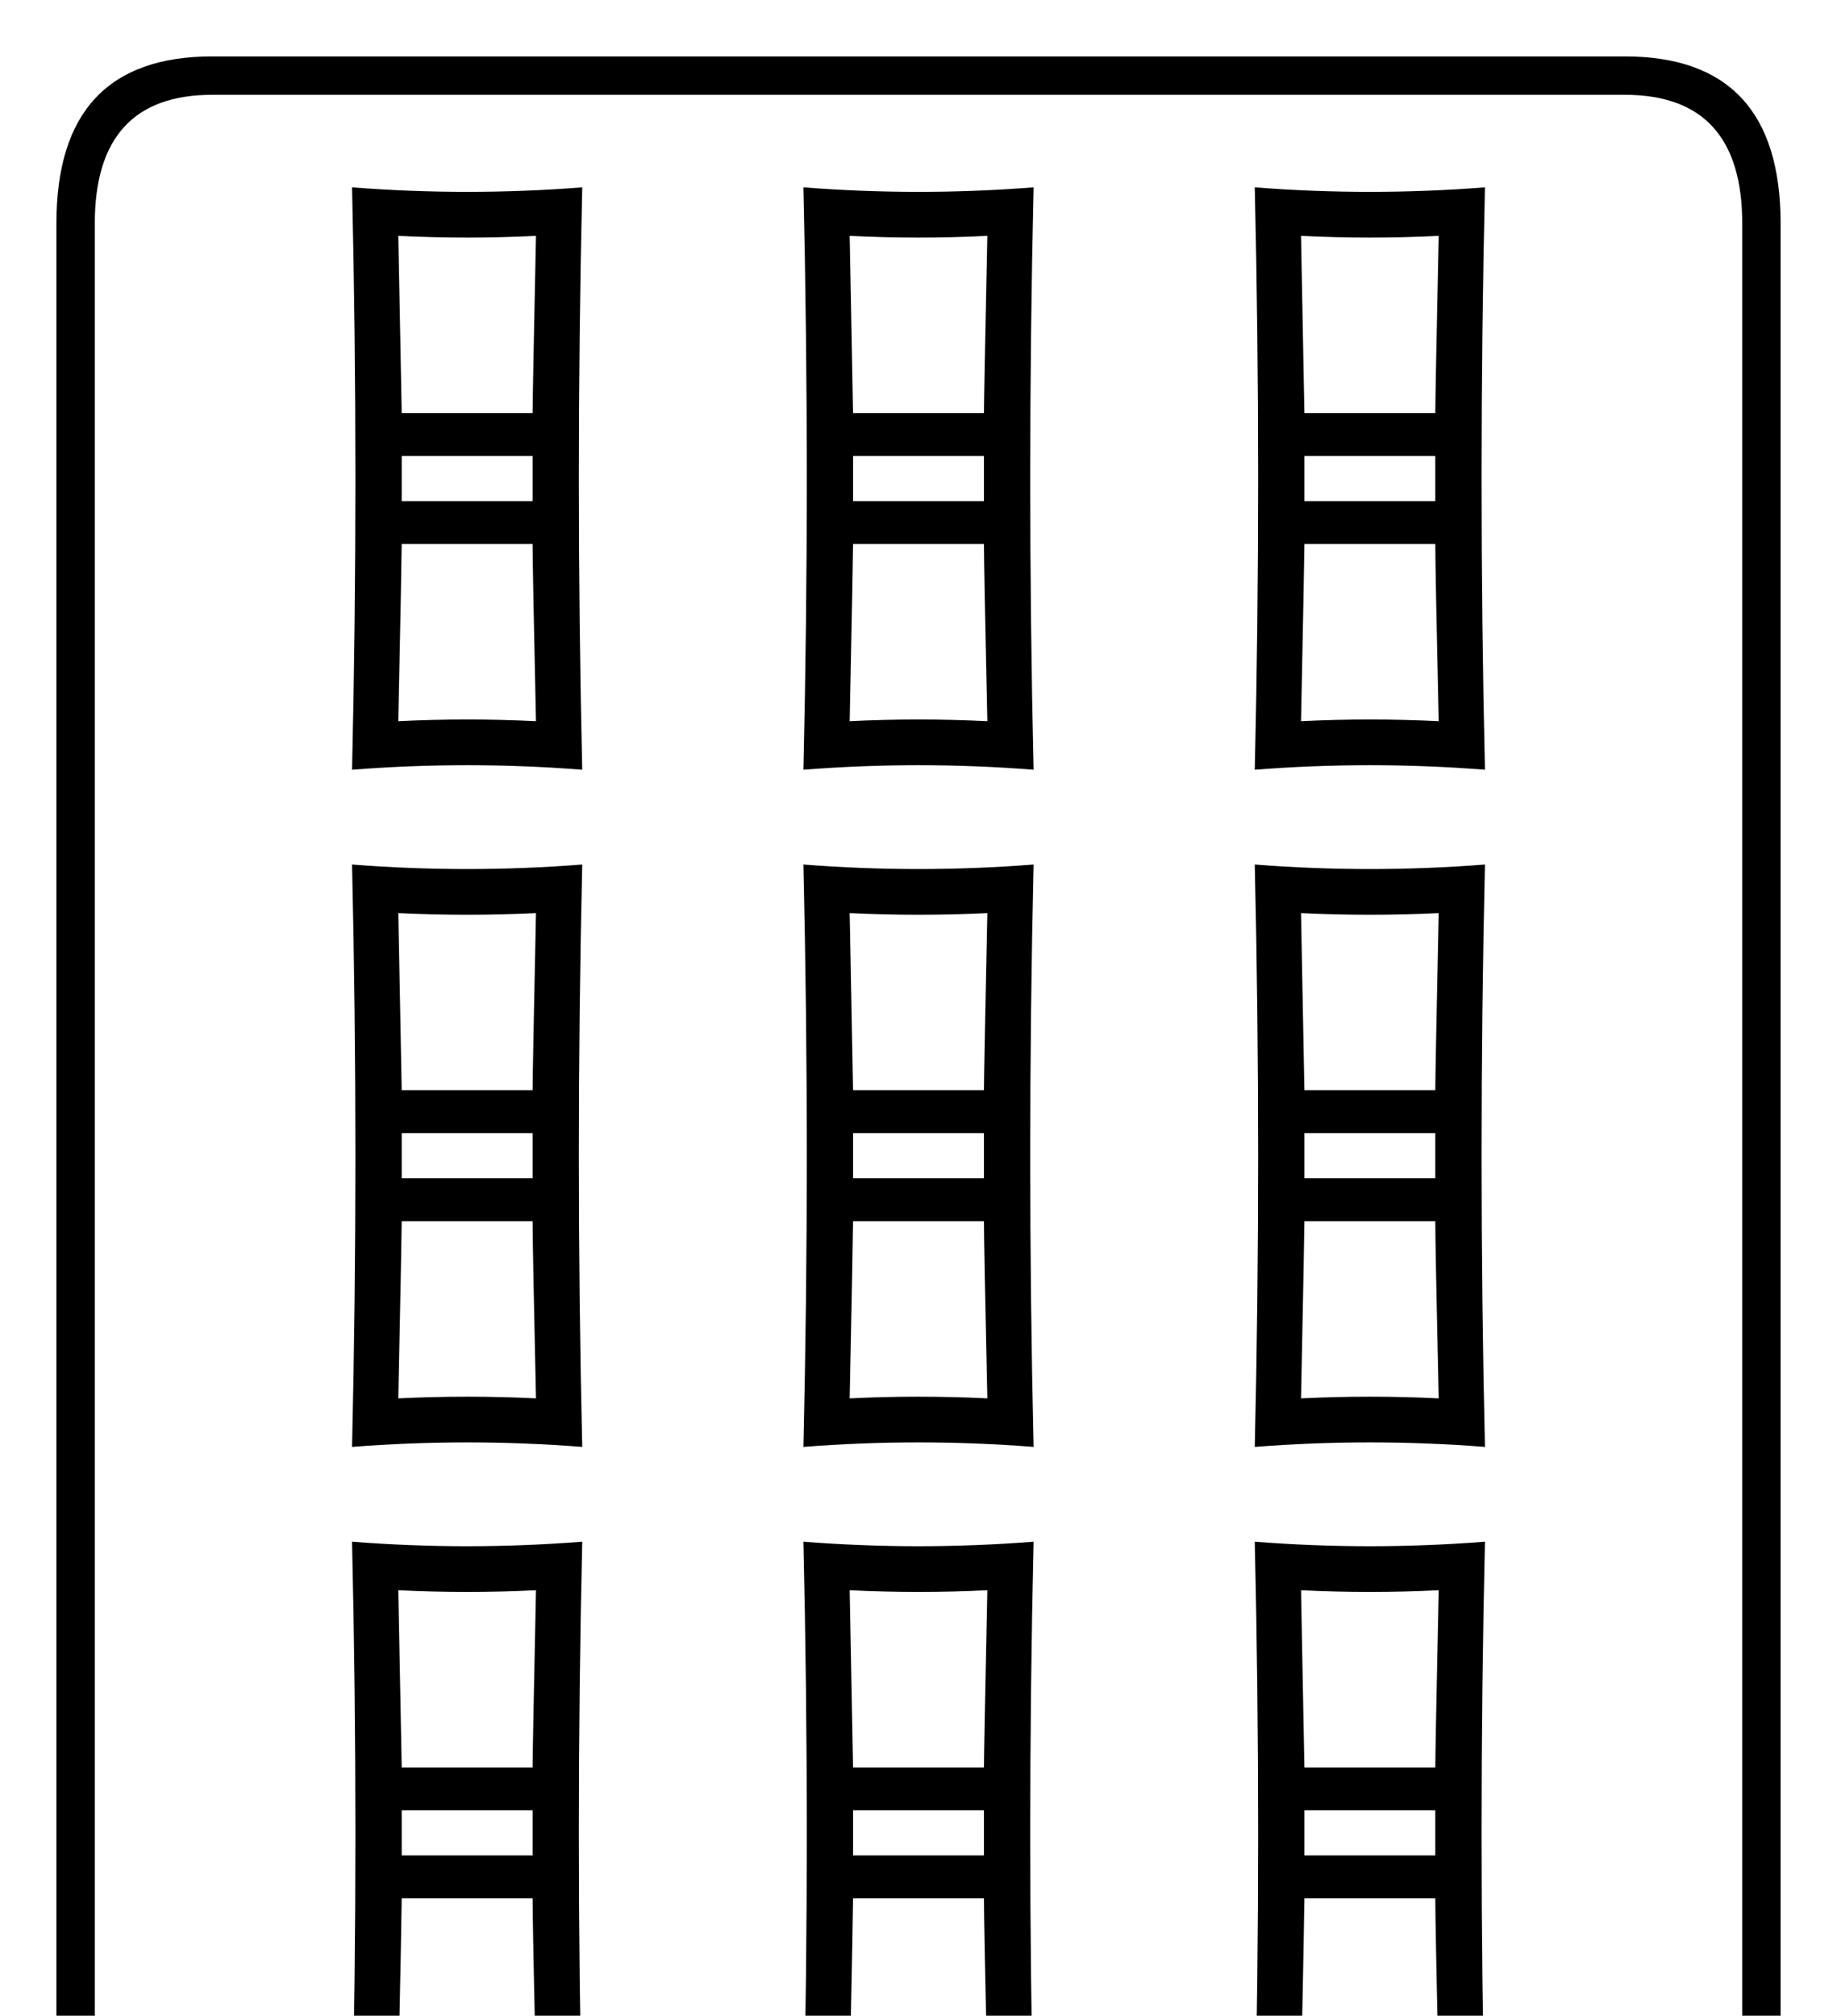 <?xml version="1.0" encoding="utf-8"?>
<!DOCTYPE svg PUBLIC "-//W3C//DTD SVG 1.0//EN" "http://www.w3.org/TR/2001/REC-SVG-20010904/DTD/svg10.dtd">

<svg version="1.0" 
	id="glyph_🀘" 
	xmlns="http://www.w3.org/2000/svg" 
	xmlns:xlink="http://www.w3.org/1999/xlink"
	x="0px"
	y="0px"
	width="79.492px" 
	height="87.207px">
<g id="🀘">
<path style="fill:#000000;stroke-width:0px" d="M77.051 90.332 Q77.051 97.559 70.312 97.559 C49.935 97.559 24.463 97.559 9.18 97.559 Q2.441 97.559 2.441 90.332 C2.441 63.444 2.441 29.834 2.441 9.668 Q2.441 2.441 9.18 2.441 C29.557 2.441 55.029 2.441 70.312 2.441 Q77.051 2.441 77.051 9.668 C77.051 36.556 77.051 70.166 77.051 90.332 zM75.391 90.332 C75.391 70.166 75.391 29.834 75.391 9.668 Q75.391 4.102 70.312 4.102 C49.935 4.102 24.463 4.102 9.18 4.102 Q4.102 4.102 4.102 9.668 C4.102 36.556 4.102 70.166 4.102 90.332 Q4.102 95.898 9.18 95.898 C29.557 95.898 55.029 95.898 70.312 95.898 Q75.391 95.898 75.391 90.332 zM64.258 33.301 Q59.277 32.91 54.297 33.301 Q54.59 20.752 54.297 8.105 Q59.277 8.496 64.258 8.105 Q63.965 20.703 64.258 33.301 zM44.727 33.301 Q39.746 32.91 34.766 33.301 Q35.059 20.752 34.766 8.105 Q39.746 8.496 44.727 8.105 Q44.434 20.703 44.727 33.301 zM64.258 62.598 Q59.277 62.207 54.297 62.598 Q54.59 50.049 54.297 37.402 Q59.277 37.793 64.258 37.402 Q63.965 50 64.258 62.598 zM25.195 33.301 Q20.215 32.91 15.234 33.301 Q15.527 20.752 15.234 8.105 Q20.215 8.496 25.195 8.105 Q24.902 20.703 25.195 33.301 zM44.727 62.598 Q39.746 62.207 34.766 62.598 Q35.059 50.049 34.766 37.402 Q39.746 37.793 44.727 37.402 Q44.434 50 44.727 62.598 zM64.258 91.895 Q59.277 91.504 54.297 91.895 Q54.59 79.346 54.297 66.699 Q59.277 67.09 64.258 66.699 Q63.965 79.297 64.258 91.895 zM25.195 62.598 Q20.215 62.207 15.234 62.598 Q15.527 50.049 15.234 37.402 Q20.215 37.793 25.195 37.402 Q24.902 50 25.195 62.598 zM44.727 91.895 Q39.746 91.504 34.766 91.895 Q35.059 79.346 34.766 66.699 Q39.746 67.09 44.727 66.699 Q44.434 79.297 44.727 91.895 zM25.195 91.895 Q20.215 91.504 15.234 91.895 Q15.527 79.346 15.234 66.699 Q20.215 67.09 25.195 66.699 Q24.902 79.297 25.195 91.895 zM62.256 10.205 Q59.277 10.352 56.299 10.205 Q56.348 12.744 56.445 17.871 C58.333 17.871 60.693 17.871 62.109 17.871 Q62.109 17.188 62.256 10.205 zM62.109 21.68 C62.109 21.191 62.109 20.215 62.109 19.727 C60.693 19.727 57.861 19.727 56.445 19.727 C56.445 20.215 56.445 21.191 56.445 21.68 C57.861 21.68 60.693 21.68 62.109 21.68 zM62.256 31.201 Q62.109 24.561 62.109 23.535 C60.221 23.535 57.861 23.535 56.445 23.535 Q56.445 24.072 56.299 31.201 Q59.277 31.055 62.256 31.201 zM42.725 10.205 Q39.746 10.352 36.768 10.205 Q36.816 12.744 36.914 17.871 C38.802 17.871 41.162 17.871 42.578 17.871 Q42.578 17.188 42.725 10.205 zM42.578 21.68 C42.578 21.191 42.578 20.215 42.578 19.727 C41.162 19.727 38.33 19.727 36.914 19.727 C36.914 20.215 36.914 21.191 36.914 21.68 C38.33 21.68 41.162 21.68 42.578 21.68 zM62.256 39.502 Q59.277 39.648 56.299 39.502 Q56.348 42.041 56.445 47.168 C58.333 47.168 60.693 47.168 62.109 47.168 Q62.109 46.484 62.256 39.502 zM42.725 31.201 Q42.578 24.561 42.578 23.535 C40.69 23.535 38.33 23.535 36.914 23.535 Q36.914 24.072 36.768 31.201 Q39.746 31.055 42.725 31.201 zM62.109 50.977 C62.109 50.488 62.109 49.512 62.109 49.023 C60.693 49.023 57.861 49.023 56.445 49.023 C56.445 49.512 56.445 50.488 56.445 50.977 C57.861 50.977 60.693 50.977 62.109 50.977 zM23.193 10.205 Q20.215 10.352 17.236 10.205 Q17.285 12.744 17.383 17.871 C19.271 17.871 21.631 17.871 23.047 17.871 Q23.047 17.188 23.193 10.205 zM62.256 60.498 Q62.109 53.857 62.109 52.832 C60.221 52.832 57.861 52.832 56.445 52.832 Q56.445 53.369 56.299 60.498 Q59.277 60.352 62.256 60.498 zM23.047 21.68 C23.047 21.191 23.047 20.215 23.047 19.727 C21.631 19.727 18.799 19.727 17.383 19.727 C17.383 20.215 17.383 21.191 17.383 21.68 C18.799 21.68 21.631 21.68 23.047 21.68 zM42.725 39.502 Q39.746 39.648 36.768 39.502 Q36.816 42.041 36.914 47.168 C38.802 47.168 41.162 47.168 42.578 47.168 Q42.578 46.484 42.725 39.502 zM23.193 31.201 Q23.047 24.561 23.047 23.535 C21.159 23.535 18.799 23.535 17.383 23.535 Q17.383 24.072 17.236 31.201 Q20.215 31.055 23.193 31.201 zM42.578 50.977 C42.578 50.488 42.578 49.512 42.578 49.023 C41.162 49.023 38.33 49.023 36.914 49.023 C36.914 49.512 36.914 50.488 36.914 50.977 C38.33 50.977 41.162 50.977 42.578 50.977 zM62.256 68.799 Q59.277 68.945 56.299 68.799 Q56.348 71.338 56.445 76.465 C58.333 76.465 60.693 76.465 62.109 76.465 Q62.109 75.781 62.256 68.799 zM42.725 60.498 Q42.578 53.857 42.578 52.832 C40.69 52.832 38.33 52.832 36.914 52.832 Q36.914 53.369 36.768 60.498 Q39.746 60.352 42.725 60.498 zM62.109 80.273 C62.109 79.785 62.109 78.809 62.109 78.32 C60.693 78.32 57.861 78.32 56.445 78.32 C56.445 78.809 56.445 79.785 56.445 80.273 C57.861 80.273 60.693 80.273 62.109 80.273 zM23.193 39.502 Q20.215 39.648 17.236 39.502 Q17.285 42.041 17.383 47.168 C19.271 47.168 21.631 47.168 23.047 47.168 Q23.047 46.484 23.193 39.502 zM62.256 89.795 Q62.109 83.154 62.109 82.129 C60.221 82.129 57.861 82.129 56.445 82.129 Q56.445 82.666 56.299 89.795 Q59.277 89.648 62.256 89.795 zM23.047 50.977 C23.047 50.488 23.047 49.512 23.047 49.023 C21.631 49.023 18.799 49.023 17.383 49.023 C17.383 49.512 17.383 50.488 17.383 50.977 C18.799 50.977 21.631 50.977 23.047 50.977 zM42.725 68.799 Q39.746 68.945 36.768 68.799 Q36.816 71.338 36.914 76.465 C38.802 76.465 41.162 76.465 42.578 76.465 Q42.578 75.781 42.725 68.799 zM23.193 60.498 Q23.047 53.857 23.047 52.832 C21.159 52.832 18.799 52.832 17.383 52.832 Q17.383 53.369 17.236 60.498 Q20.215 60.352 23.193 60.498 zM42.578 80.273 C42.578 79.785 42.578 78.809 42.578 78.32 C41.162 78.32 38.33 78.32 36.914 78.32 C36.914 78.809 36.914 79.785 36.914 80.273 C38.33 80.273 41.162 80.273 42.578 80.273 zM42.725 89.795 Q42.578 83.154 42.578 82.129 C40.69 82.129 38.33 82.129 36.914 82.129 Q36.914 82.666 36.768 89.795 Q39.746 89.648 42.725 89.795 zM23.193 68.799 Q20.215 68.945 17.236 68.799 Q17.285 71.338 17.383 76.465 C19.271 76.465 21.631 76.465 23.047 76.465 Q23.047 75.781 23.193 68.799 zM23.047 80.273 C23.047 79.785 23.047 78.809 23.047 78.32 C21.631 78.32 18.799 78.32 17.383 78.32 C17.383 78.809 17.383 79.785 17.383 80.273 C18.799 80.273 21.631 80.273 23.047 80.273 zM23.193 89.795 Q23.047 83.154 23.047 82.129 C21.159 82.129 18.799 82.129 17.383 82.129 Q17.383 82.666 17.236 89.795 Q20.215 89.648 23.193 89.795 z" id="path_🀘_0" />
</g>
</svg>